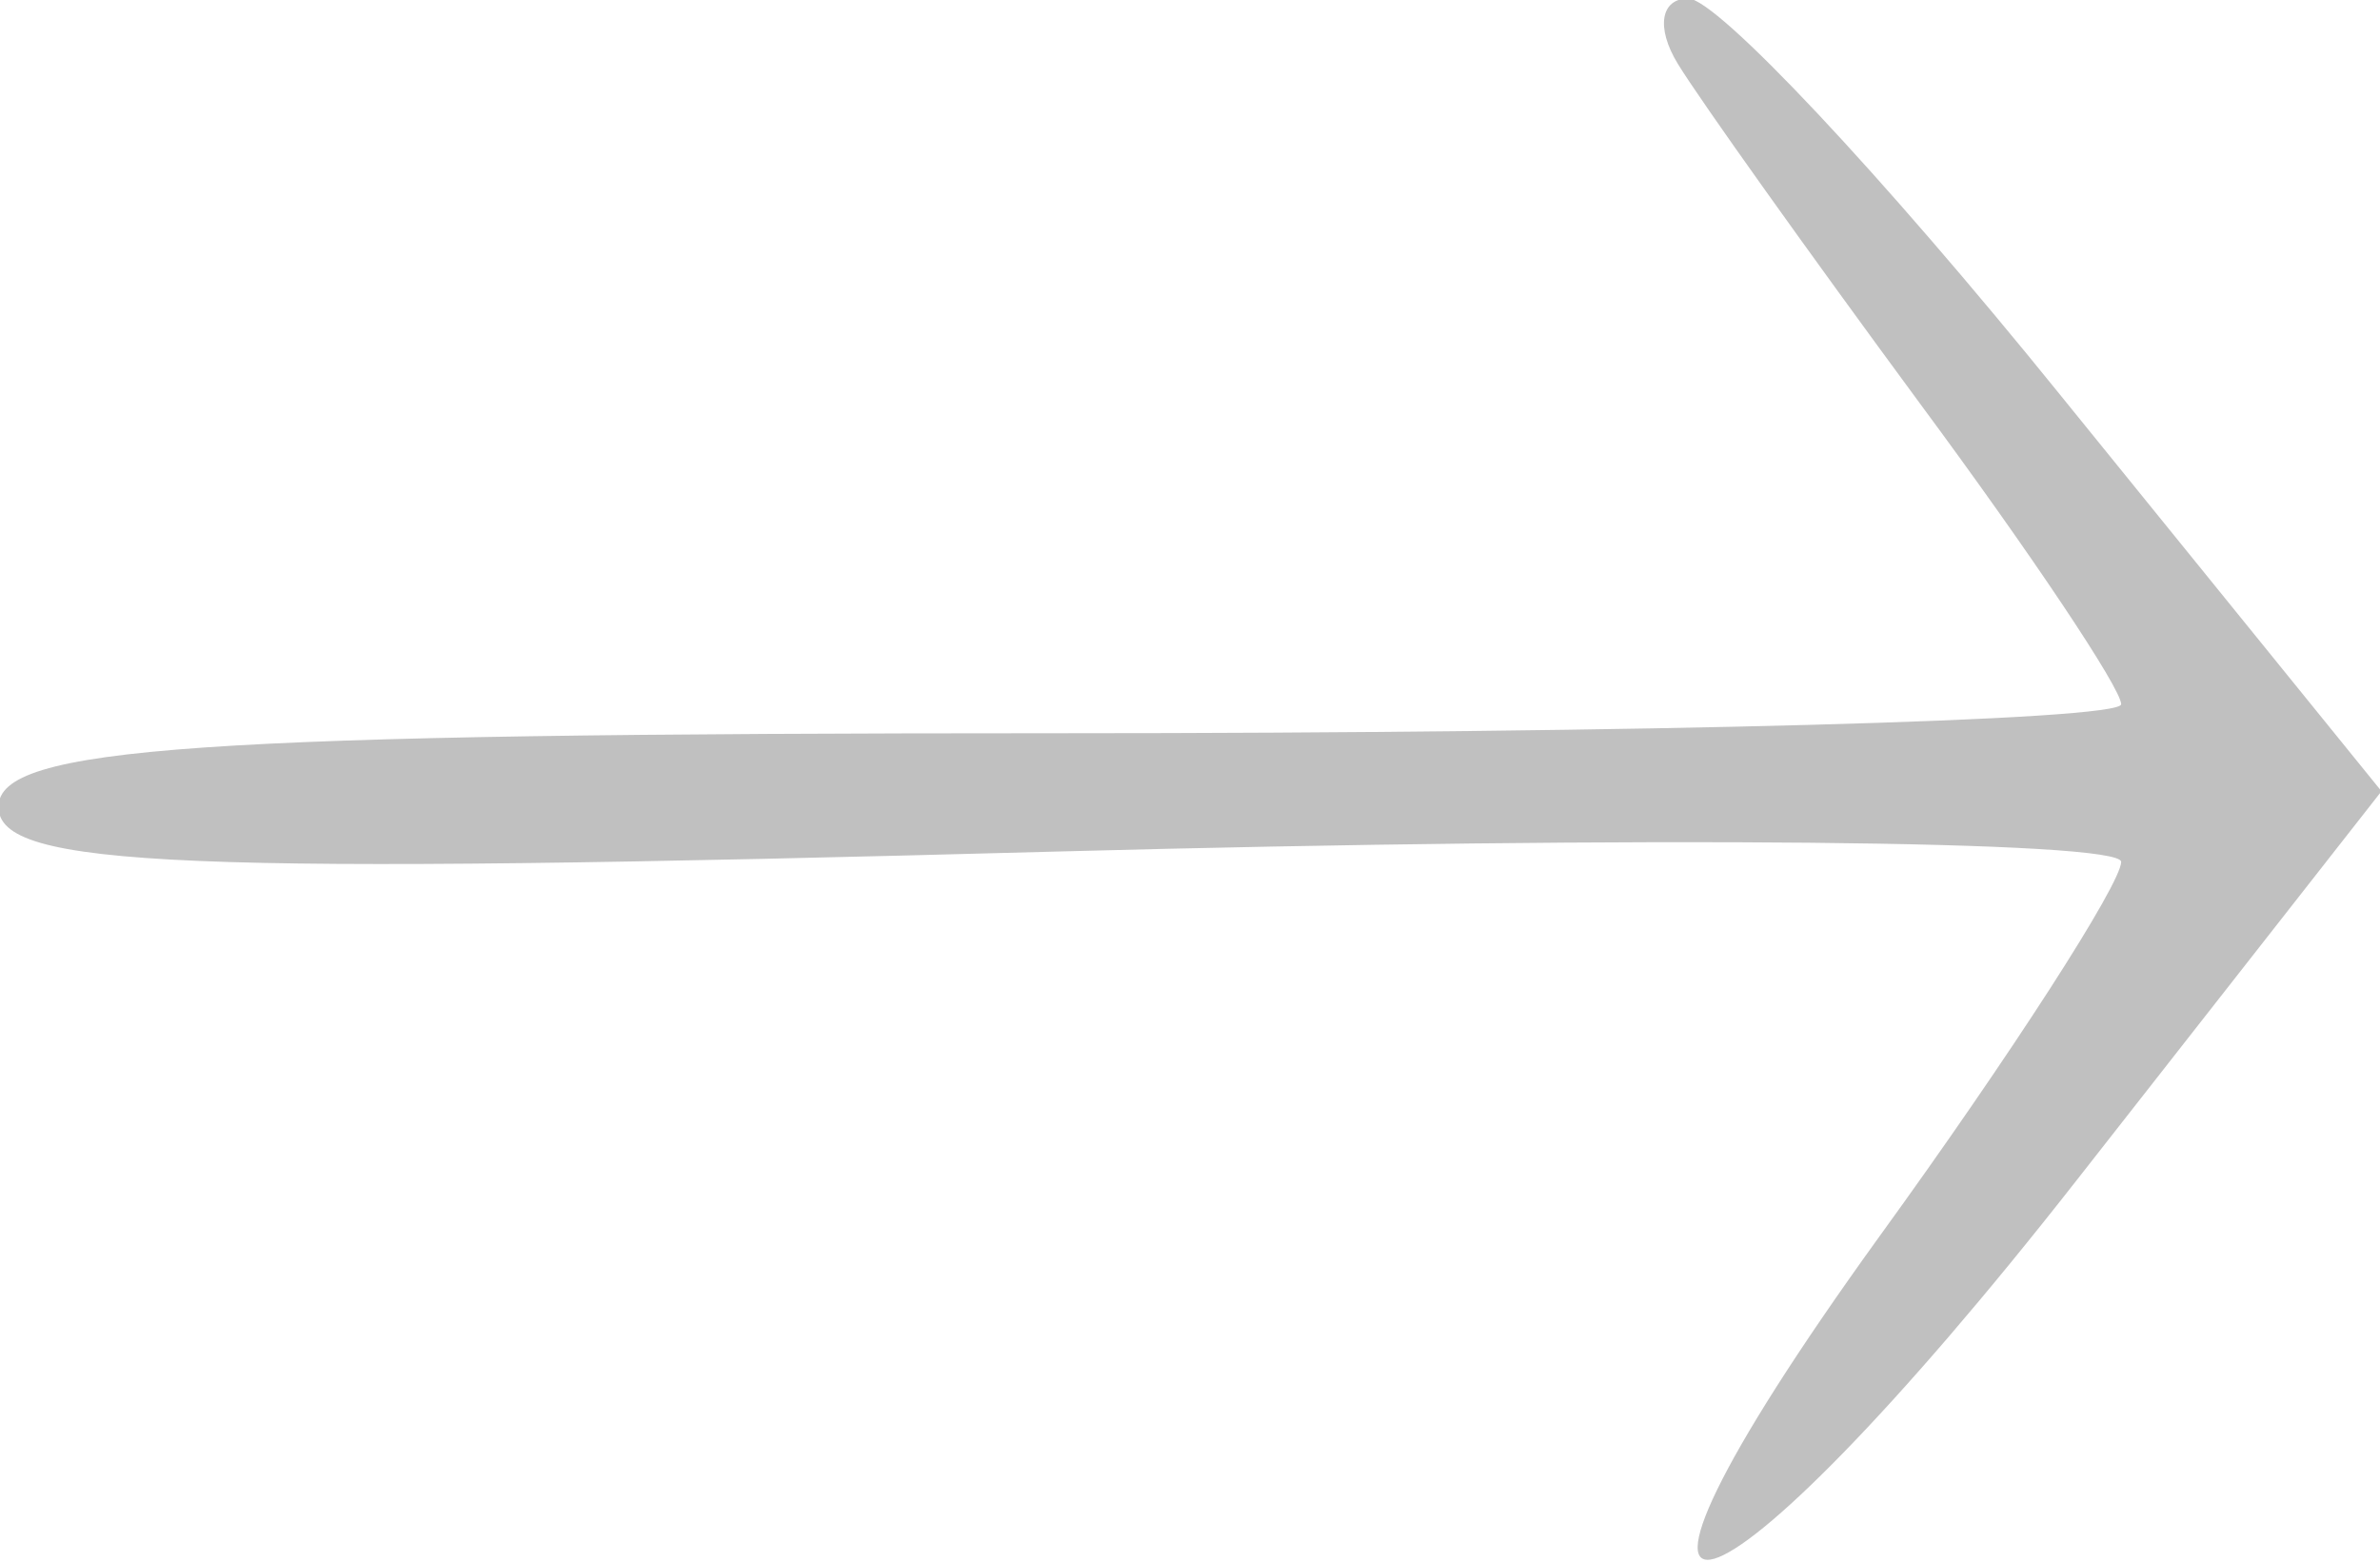 <svg xmlns="http://www.w3.org/2000/svg" xmlns:xlink="http://www.w3.org/1999/xlink" width="32" height="21" viewBox="0 0 32 21"><defs><path id="a" d="M980.56 1518.86c.3.49 1.74 2.51 3.25 4.56 1.51 2.04 2.71 3.84 2.71 4.05 0 .22-6.42.39-14.27.39-11.63 0-14.27.18-14.27.99 0 .82 2.43.92 14.27.6 7.85-.21 14.27-.15 14.27.14 0 .29-1.47 2.58-3.26 5.05-4.48 6.21-2.3 5.57 2.67-.78l4.09-5.22-4.32-5.33c-2.4-2.97-4.62-5.33-5-5.33-.37 0-.44.39-.14.88z"/></defs><g transform="translate(-958 -1518)"><use fill="silver" xlink:href="#a"/></g></svg>